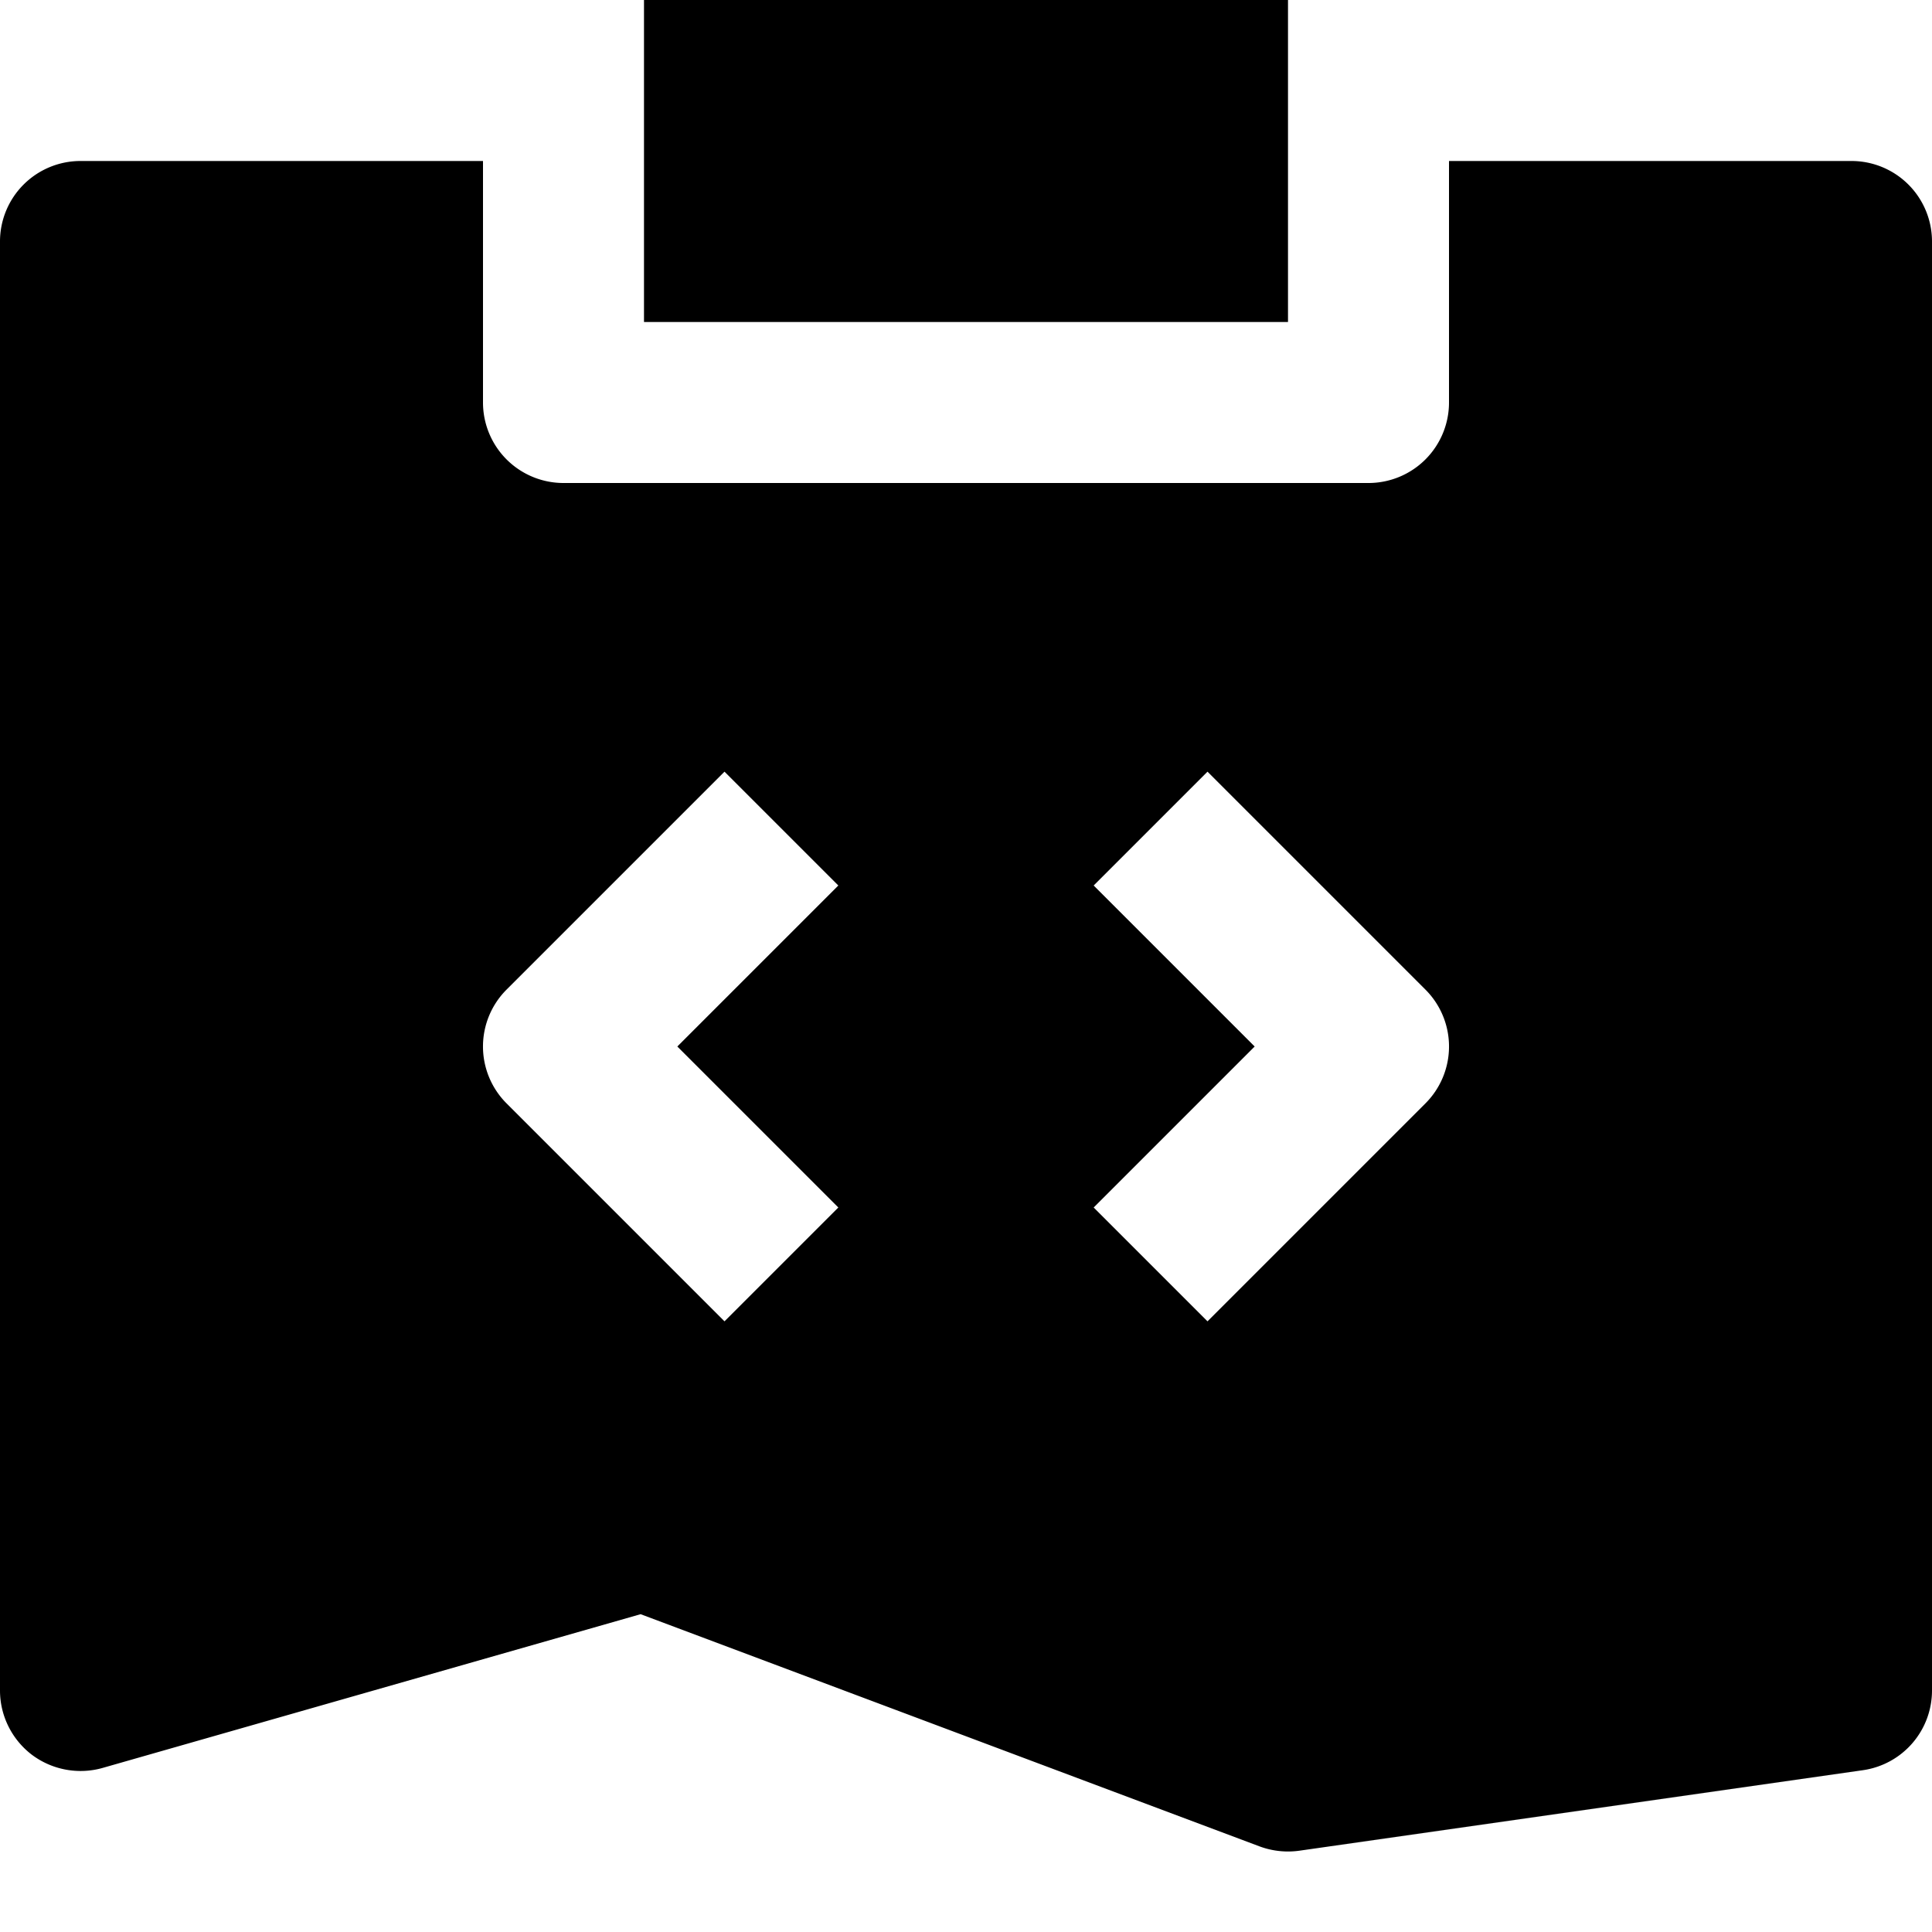 <svg id="nc_icon" xmlns="http://www.w3.org/2000/svg" xml:space="preserve" viewBox="0 0 24 24"><g fill="currentColor" class="nc-icon-wrapper"><path d="M8 0h8v4H8z" data-color="color-2"/><path d="M23 2h-5v3a1 1 0 0 1-1 1H7a1 1 0 0 1-1-1V2H1a1 1 0 0 0-1 1v18c0 .313.147.609.397.799.251.188.577.248.877.163l6.684-1.91 7.69 2.885a1.017 1.017 0 0 0 .494.053l7-1A1 1 0 0 0 24 21V3a1 1 0 0 0-1-1zM10.414 15 9 16.414l-2.707-2.707a.999.999 0 0 1 0-1.414L9 9.586 10.414 11l-2 2 2 2zm7.293-1.293L15 16.414 13.586 15l2-2-2-2L15 9.586l2.707 2.707a.999.999 0 0 1 0 1.414z"/></g></svg>
